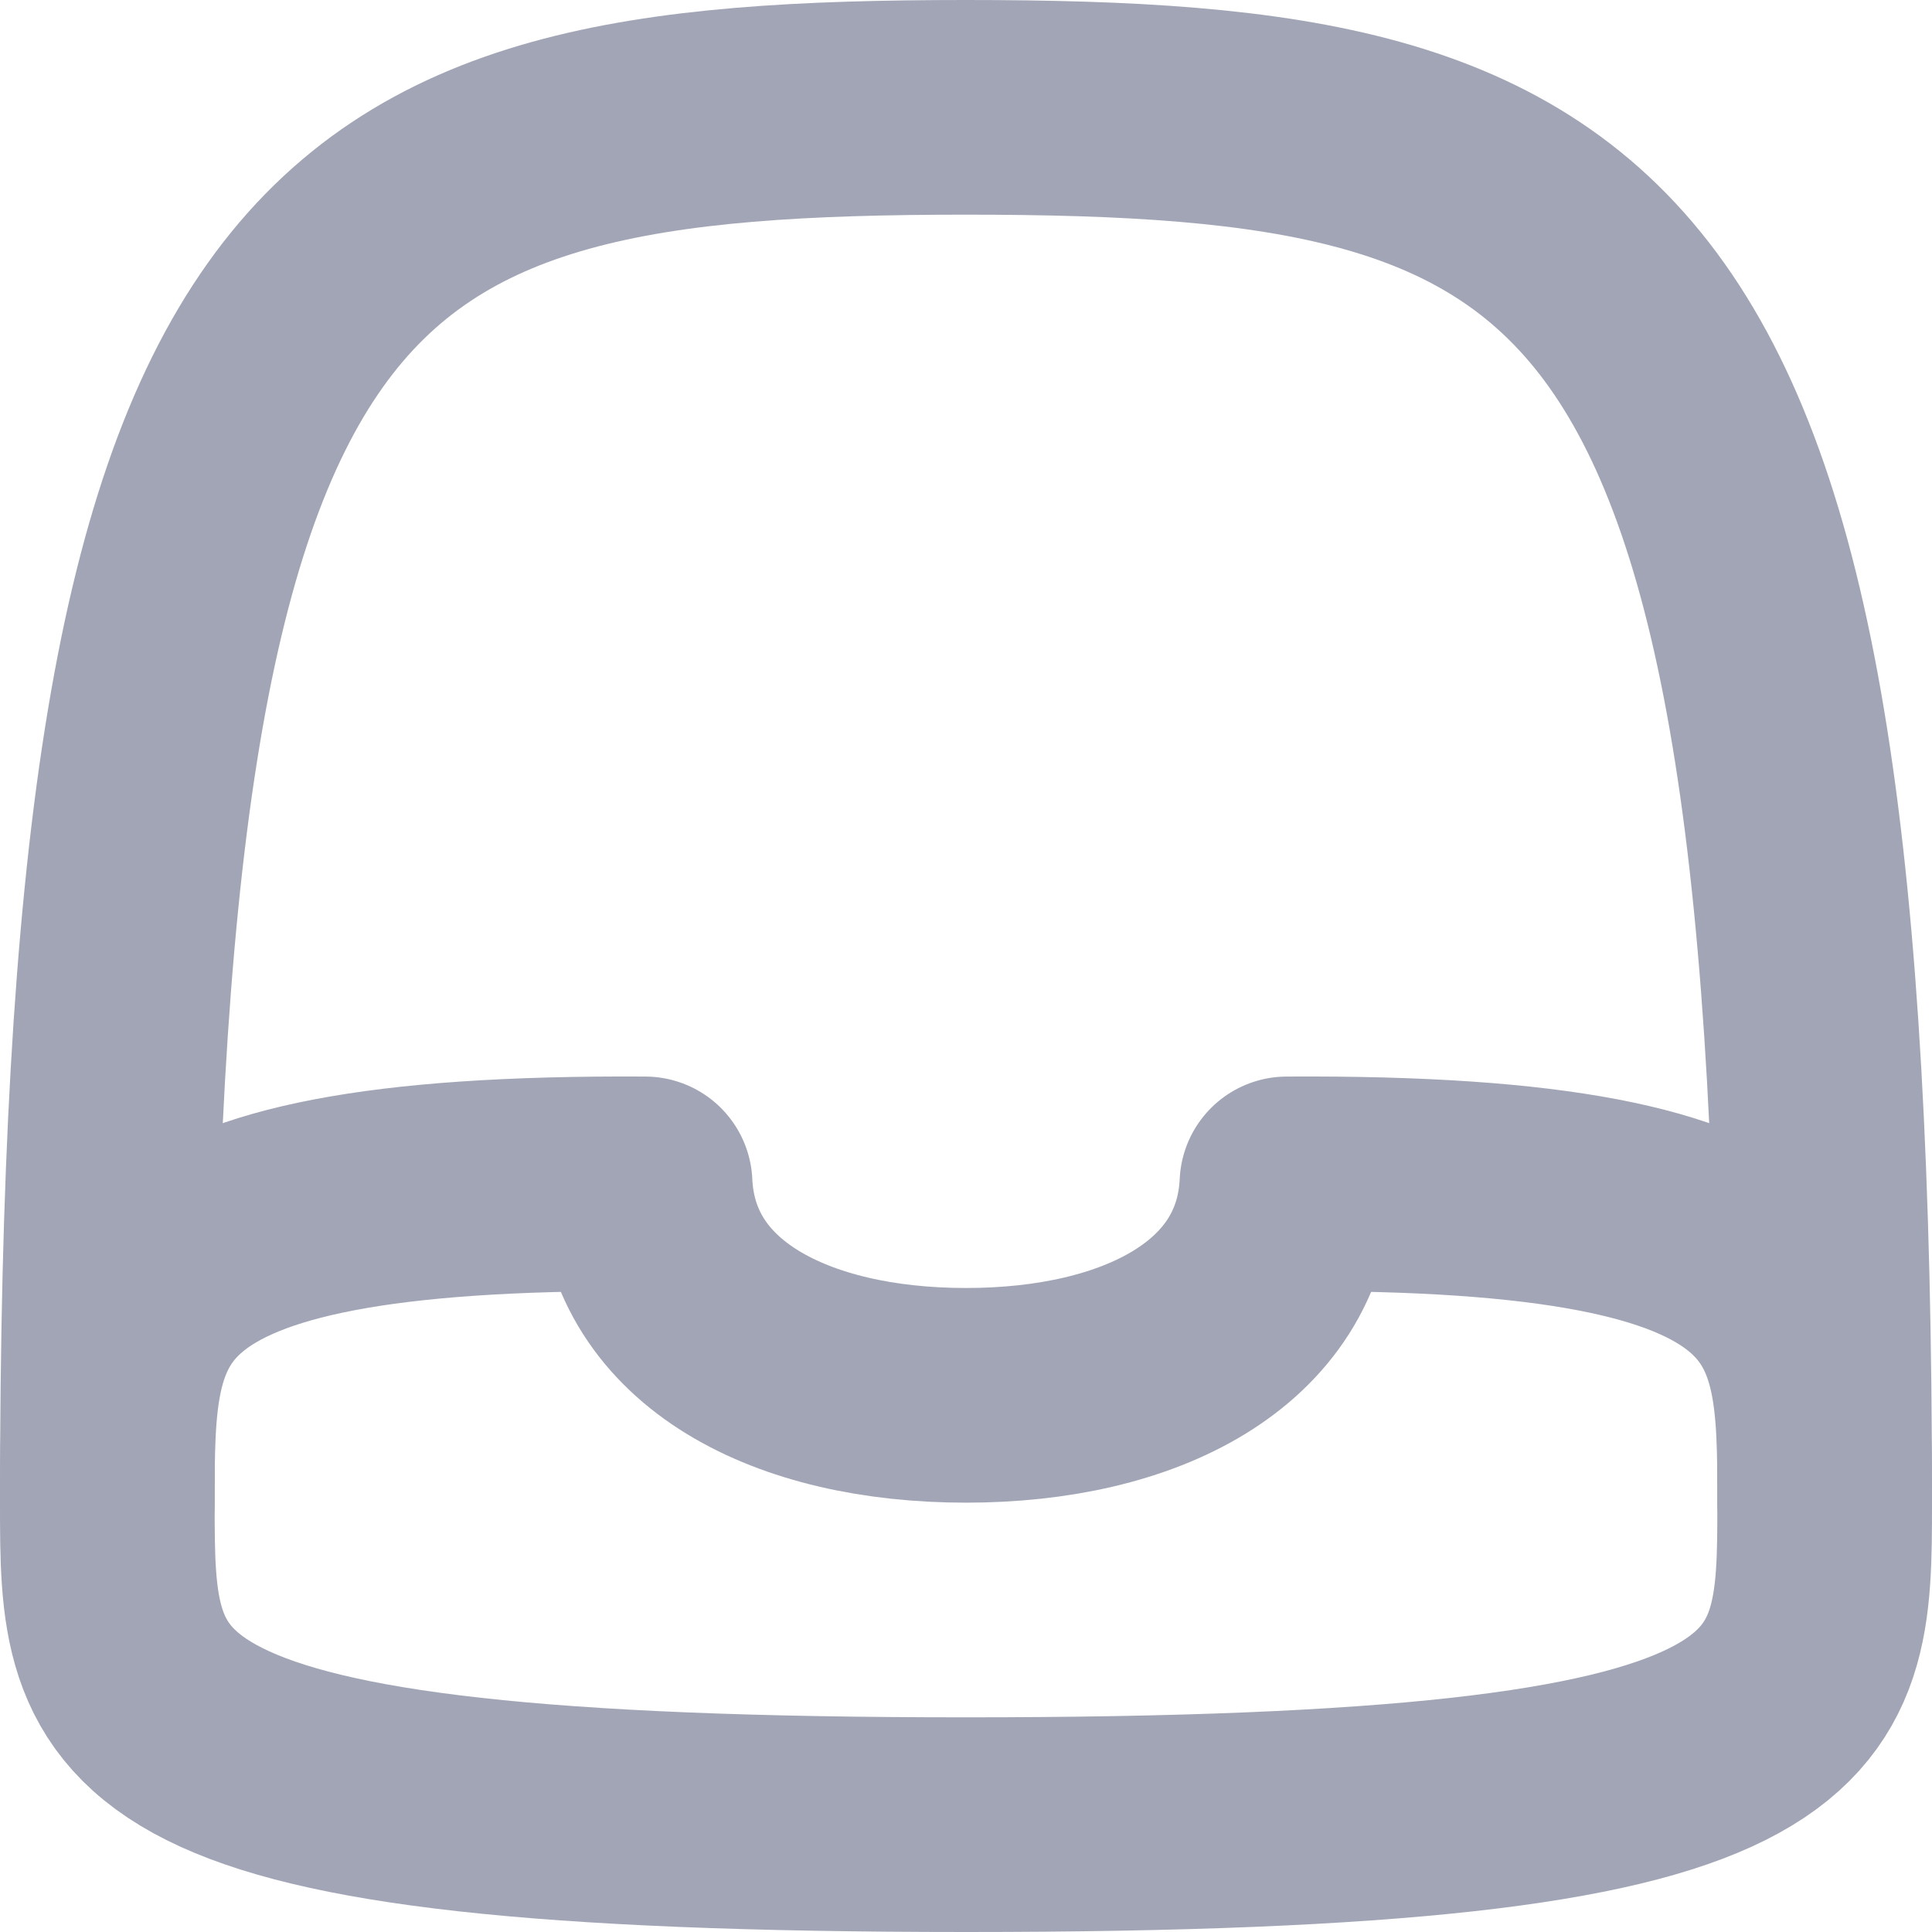 <?xml version="1.0" encoding="UTF-8"?>
<svg width="18px" height="18px" viewBox="0 0 18 18" version="1.1" xmlns="http://www.w3.org/2000/svg" xmlns:xlink="http://www.w3.org/1999/xlink">
    <!-- Generator: Sketch 55.2 (78181) - https://sketchapp.com -->
    <title>Inbox</title>
    <desc>Created with Sketch.</desc>
    <g id="Icons" stroke="none" stroke-width="1" fill="none" fill-rule="evenodd">
        <g id="Faticons" transform="translate(-173, -1036)">
            <g id="Icons-/-Inbox" transform="translate(170, 1033)">
                <rect id="Rectangle" fill="#000000" fill-rule="evenodd" opacity="0" x="0" y="0" width="24" height="24"></rect>
                <path d="M9.01,14.03 C9.07,15.34 10.38,16 12,16 C13.62,16 14.93,15.34 14.99,14.03 C20,14 20,15.179 20,17 C20,19 20,20 12,20 C4,20 4,19 4,17 C4,15.179 4,14 9.01,14.03 Z" id="Stroke-1" stroke="#A2A5B5" stroke-width="2" stroke-linecap="round" stroke-linejoin="round"></path>
                <path d="M4,17 C4,5.083 6,4 12,4 C18,4 20,5.083 20,17" id="Stroke-3" stroke="#A2A5B5" stroke-width="2" stroke-linecap="round" stroke-linejoin="round"></path>
            </g>
        </g>
    </g>
</svg>